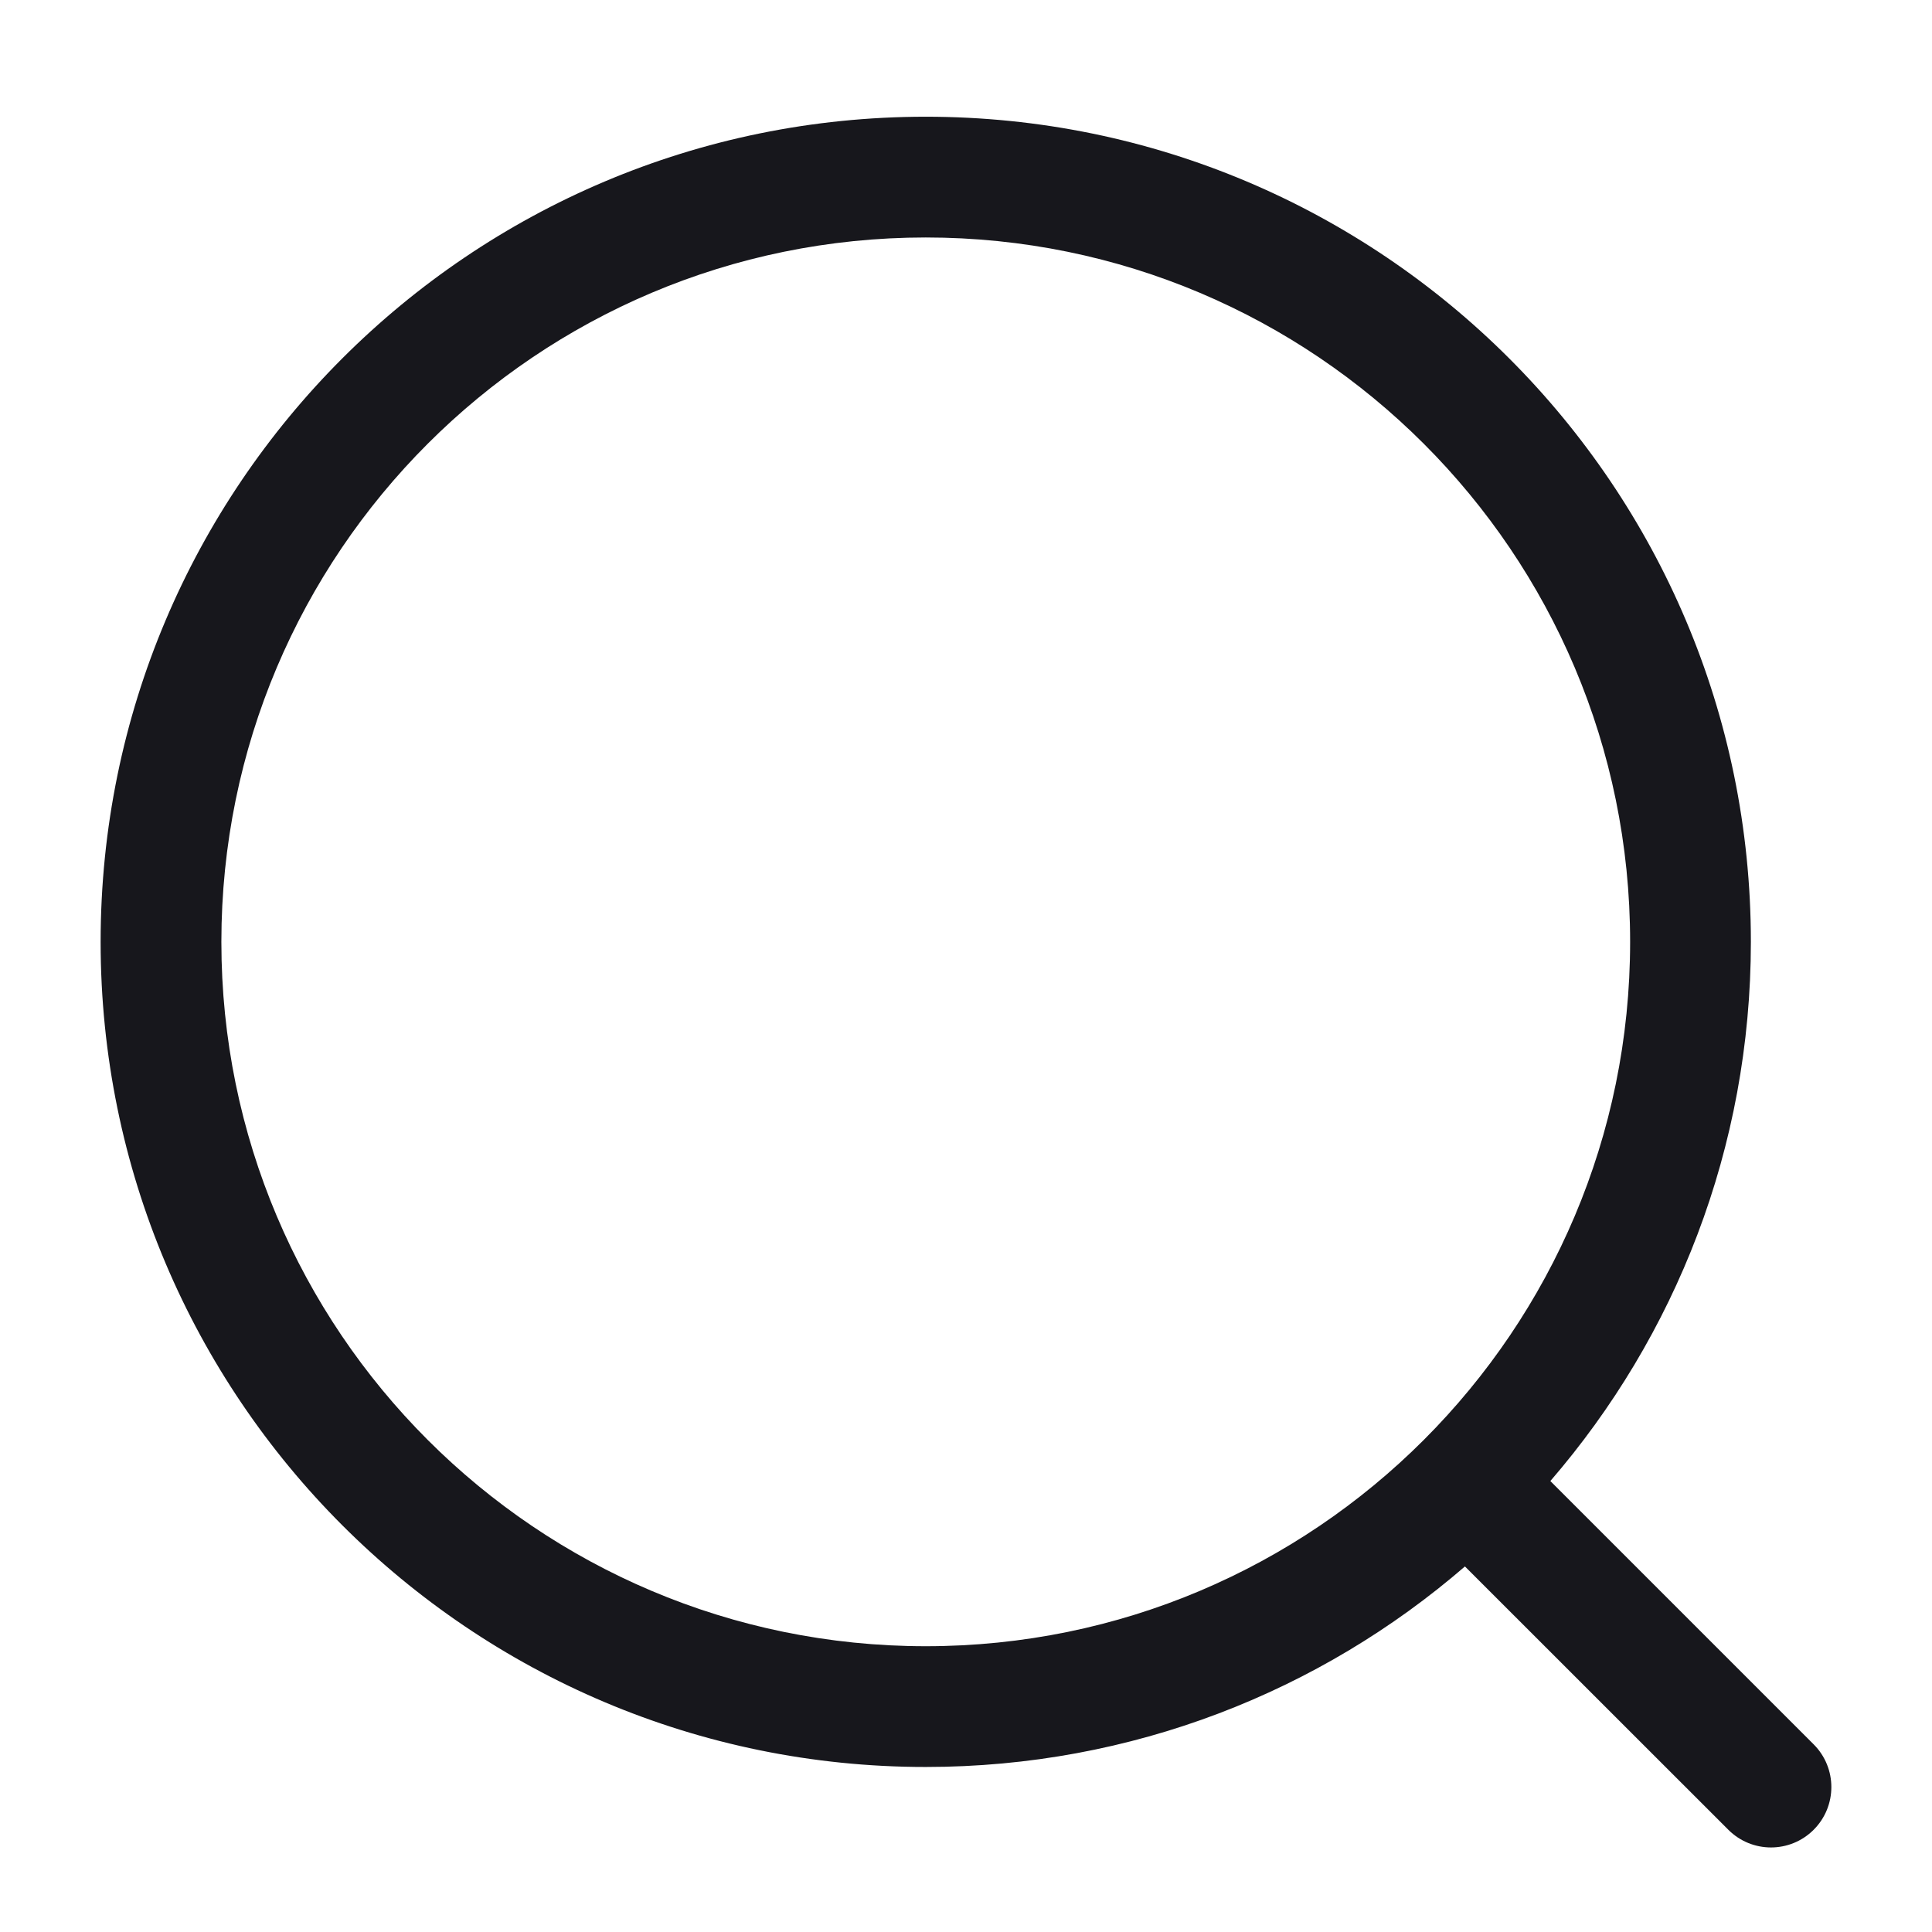 <svg width="24" height="24" viewBox="0 0 24 24" fill="none" xmlns="http://www.w3.org/2000/svg">
<path fill-rule="evenodd" clip-rule="evenodd" d="M11.5 2.95C6.668 2.95 2.75 6.867 2.75 11.7C2.75 16.532 6.668 20.45 11.5 20.45C16.332 20.45 20.25 16.532 20.25 11.7C20.25 6.867 16.332 2.95 11.5 2.95ZM1.25 11.7C1.25 6.039 5.839 1.45 11.5 1.45C17.161 1.45 21.75 6.039 21.75 11.7C21.75 14.26 20.811 16.601 19.259 18.398L22.53 21.669C22.823 21.962 22.823 22.437 22.53 22.73C22.237 23.023 21.763 23.023 21.47 22.73L18.198 19.459C16.402 21.011 14.06 21.95 11.5 21.95C5.839 21.95 1.25 17.36 1.25 11.7Z" fill="#17171C"/>
</svg>
